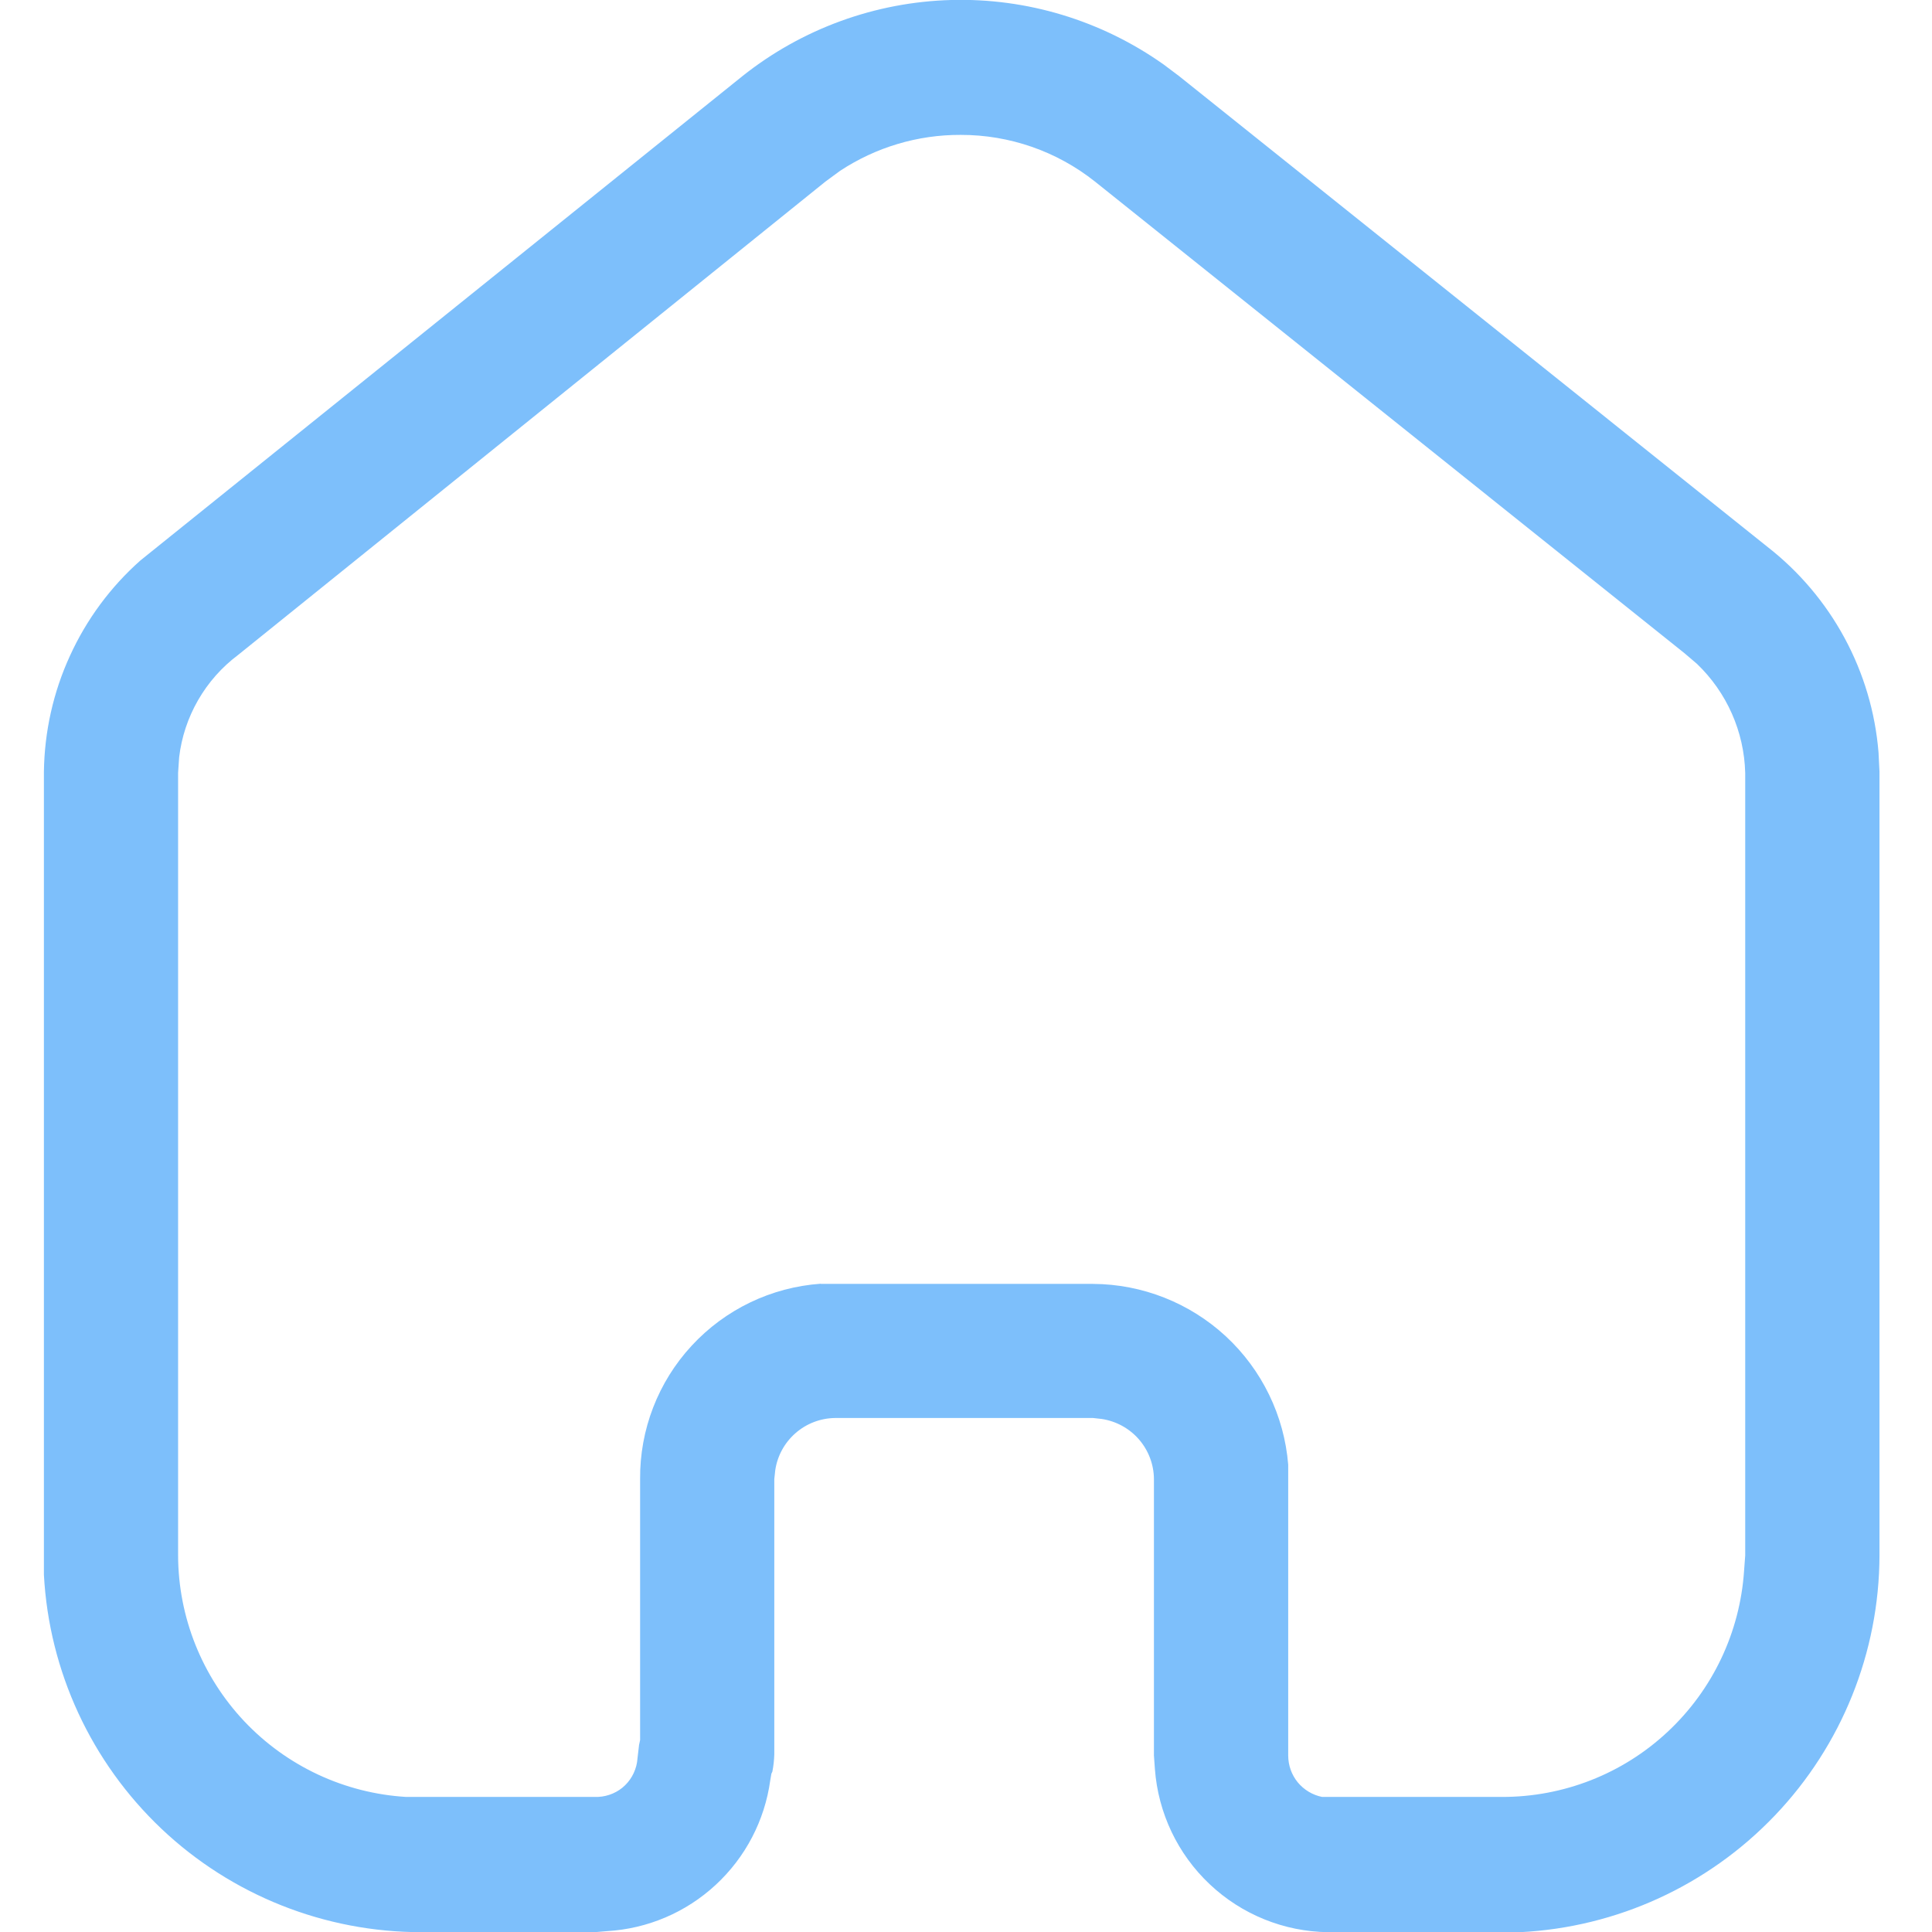 <svg width="22" height="22" viewBox="0 0 22 22" fill="none" xmlns="http://www.w3.org/2000/svg">
<g clip-path="url(#clip0_531_3783)">
<path d="M17.31 22.002H15.12C14.619 21.995 14.139 21.8 13.775 21.456C13.41 21.112 13.188 20.644 13.151 20.144L13.14 19.99V16.842C13.139 16.676 13.078 16.516 12.969 16.39C12.86 16.265 12.71 16.183 12.546 16.158L12.447 16.147H9.509C9.343 16.149 9.184 16.21 9.059 16.319C8.934 16.428 8.852 16.578 8.828 16.741L8.817 16.842V19.977C8.815 20.043 8.808 20.109 8.795 20.174L8.784 20.197L8.771 20.273C8.708 20.73 8.488 21.151 8.149 21.464C7.811 21.777 7.374 21.963 6.914 21.99L6.771 22.002H4.801C3.7 22.003 2.639 21.582 1.839 20.825C1.039 20.067 0.559 19.032 0.5 17.932L0.5 8.789C0.506 8.333 0.606 7.883 0.796 7.469C0.985 7.054 1.259 6.683 1.6 6.381L8.454 0.867C9.131 0.328 9.965 0.024 10.83 0C11.695 -0.024 12.544 0.234 13.25 0.734L13.427 0.867L20.125 6.226C20.486 6.507 20.786 6.861 21.004 7.264C21.222 7.667 21.354 8.111 21.391 8.568L21.402 8.788V17.712C21.399 18.815 20.973 19.875 20.211 20.673C19.45 21.471 18.411 21.947 17.31 22.002ZM9.345 14.62H12.447C13.008 14.623 13.547 14.836 13.959 15.217C14.37 15.598 14.624 16.12 14.669 16.679V19.99C14.669 20.101 14.707 20.209 14.777 20.295C14.848 20.381 14.946 20.44 15.055 20.462H17.1C17.801 20.464 18.477 20.2 18.989 19.721C19.502 19.243 19.813 18.587 19.86 17.888L19.873 17.713V8.801C19.861 8.331 19.663 7.884 19.323 7.559L19.18 7.437L12.469 2.068C12.034 1.722 11.495 1.535 10.939 1.536C10.45 1.534 9.973 1.677 9.565 1.946L9.399 2.068L2.71 7.459C2.526 7.597 2.371 7.772 2.256 7.972C2.141 8.172 2.067 8.393 2.04 8.623L2.028 8.801V17.712C2.03 18.415 2.3 19.09 2.782 19.601C3.265 20.112 3.924 20.42 4.625 20.462H6.771C6.885 20.466 6.998 20.429 7.087 20.357C7.176 20.284 7.235 20.181 7.254 20.068L7.277 19.87L7.289 19.814V16.844C7.284 16.281 7.494 15.737 7.876 15.324C8.258 14.91 8.783 14.658 9.345 14.618V14.62Z" fill="#7DBFFB"/>
</g>
<defs>
<clipPath id="clip0_531_3783">
<rect width="20.902" height="22" fill="white" transform="translate(0.5)"/>
</clipPath>
</defs>
</svg>
